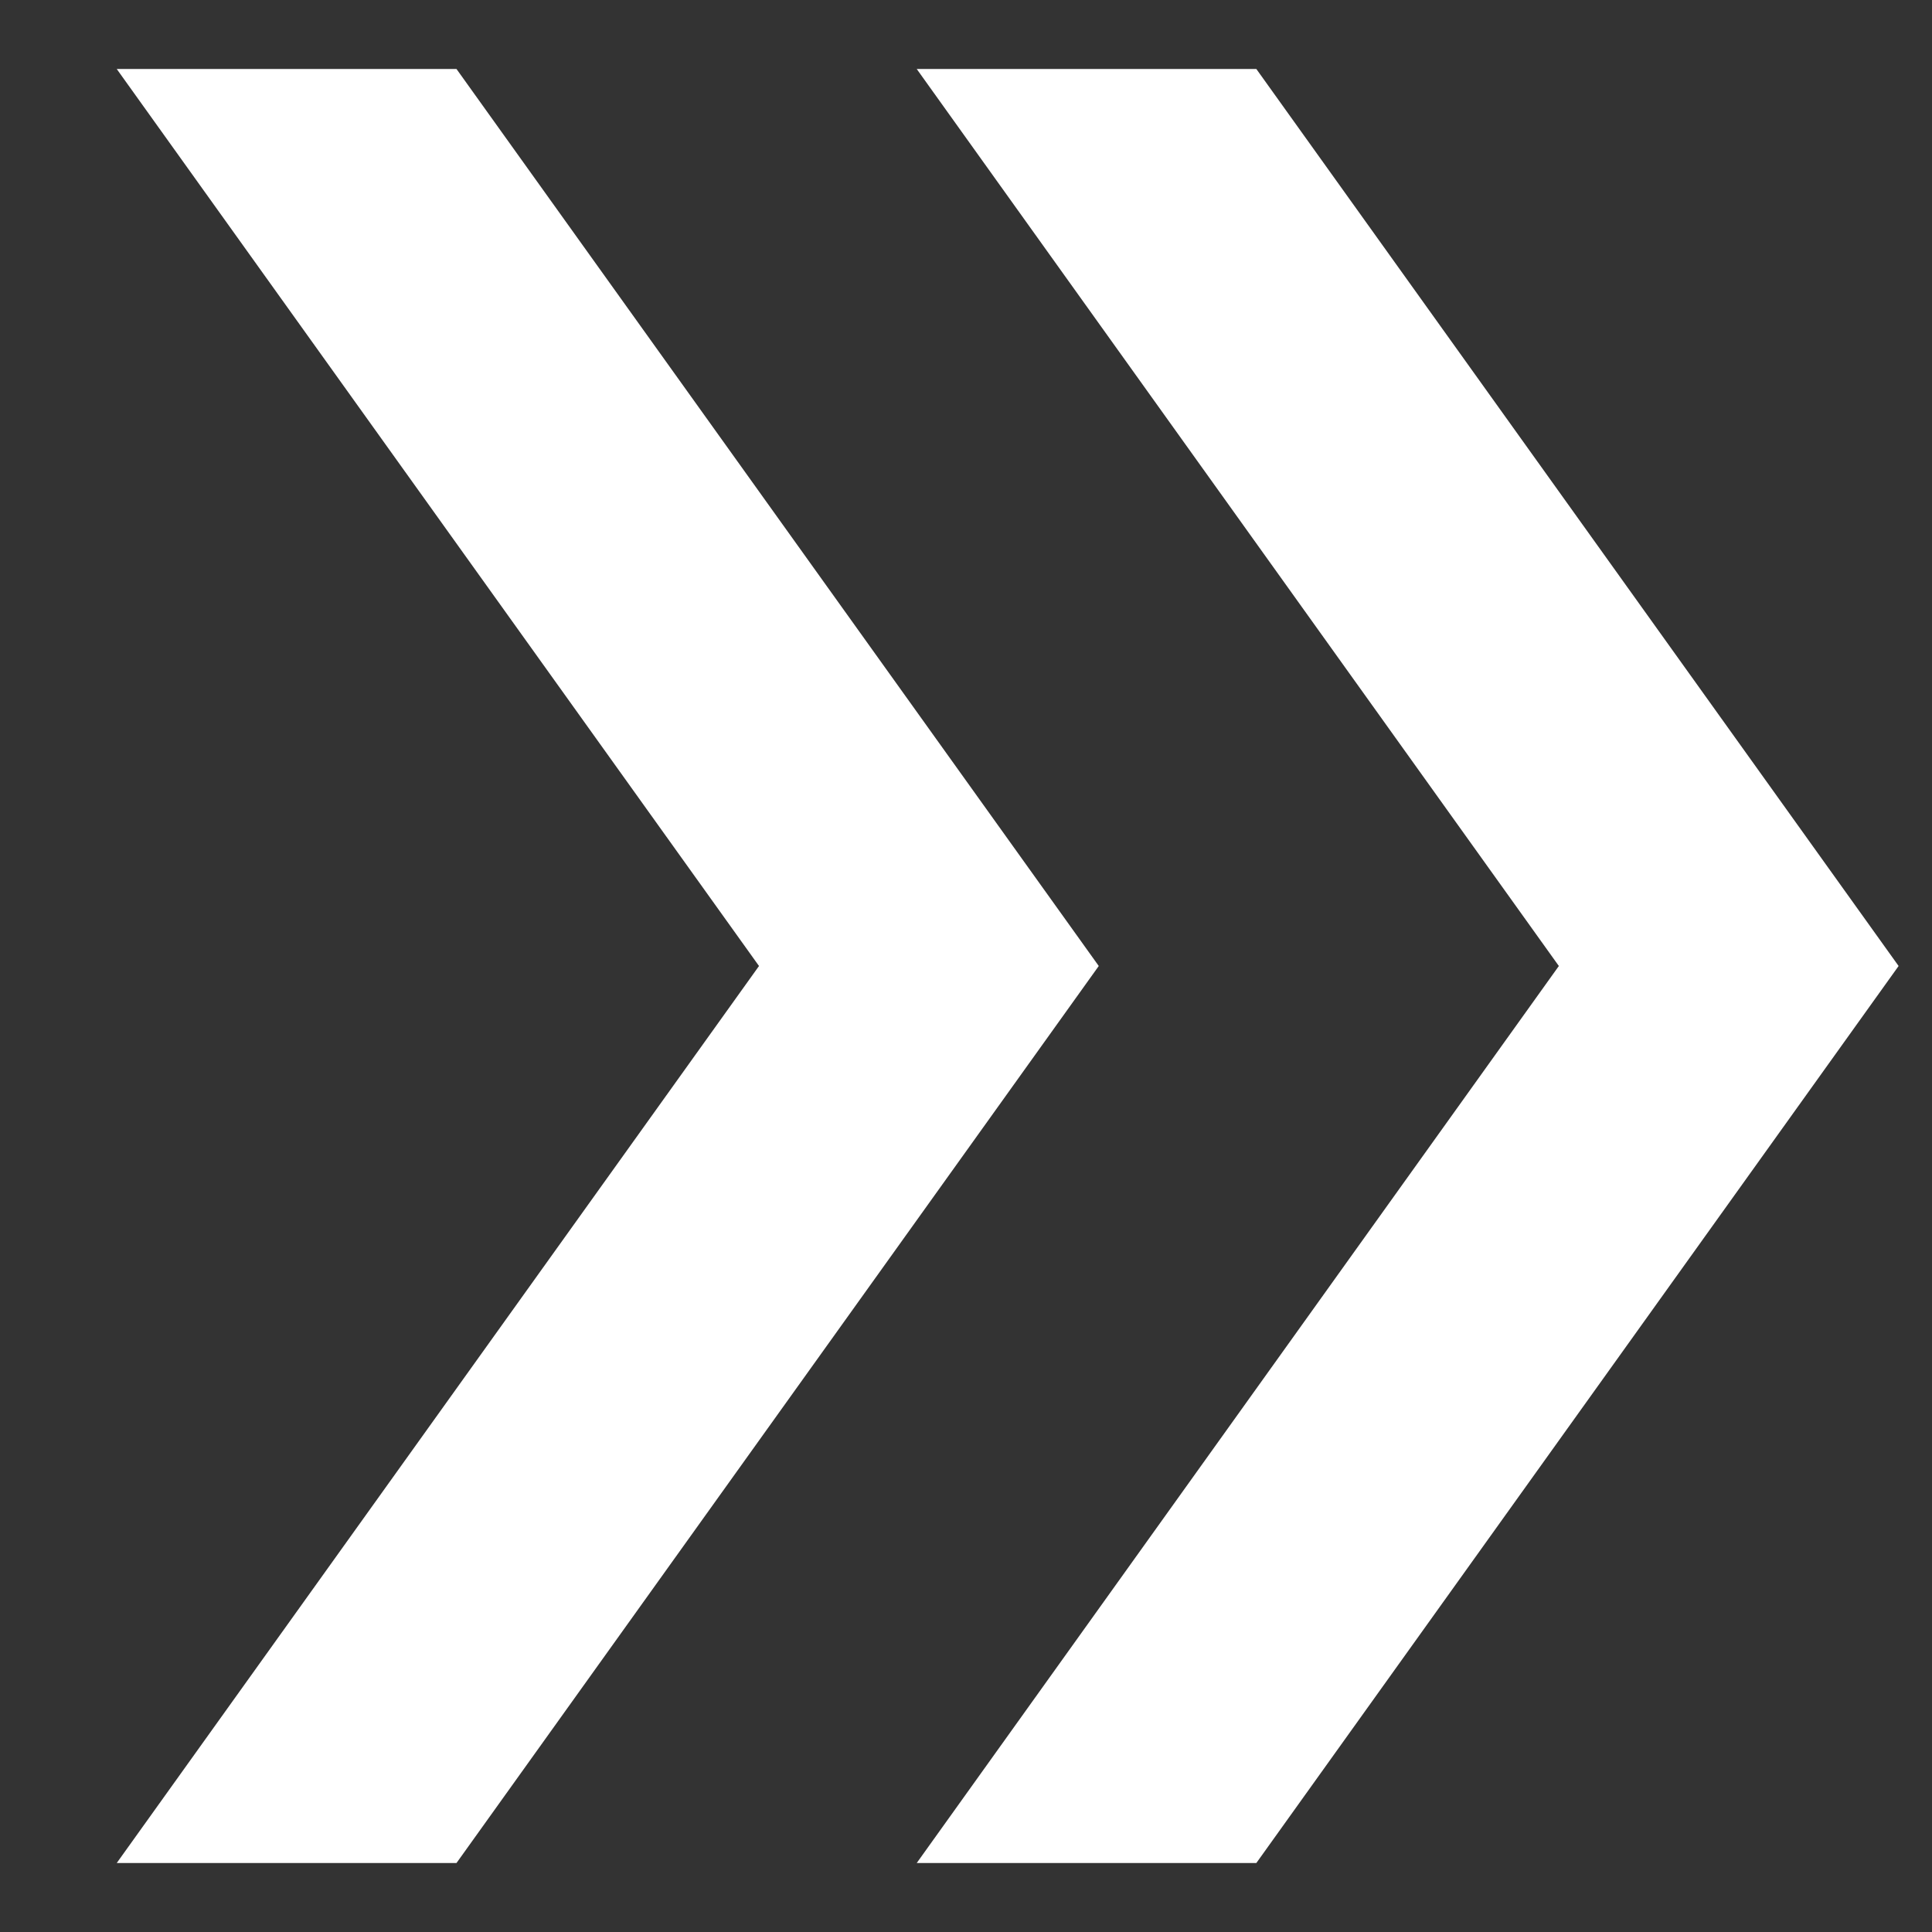 <svg width="14" height="14" viewBox="0 0 14 14" fill="none" xmlns="http://www.w3.org/2000/svg">
<rect x="0" y="0" width="14" height="14" fill="#333333" stroke="none"/>
<path d="M0.846 13.5L5.5 7L0.846 0.5H3.308L7.962 7L3.308 13.5H0.846ZM6.643 13.5L11.296 7L6.643 0.5H9.104L13.758 7L9.104 13.5H6.643Z" fill="white"/>
</svg>
